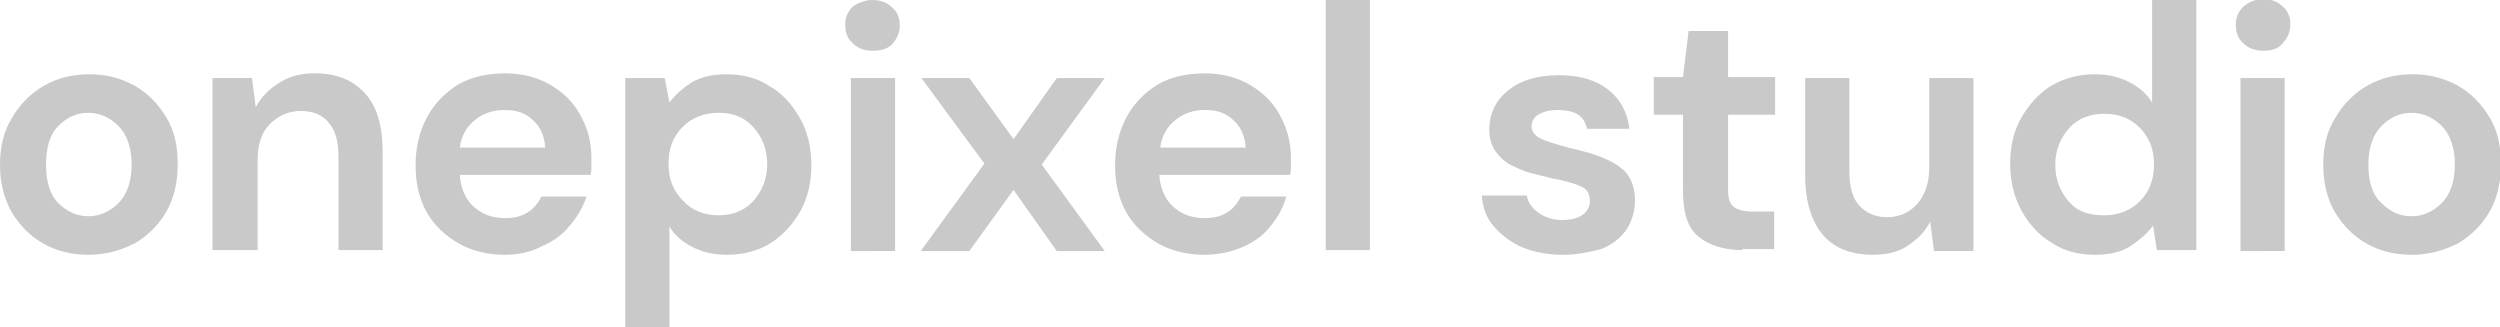 <?xml version="1.0" encoding="utf-8"?>
<svg version="1.1" xmlns="http://www.w3.org/2000/svg" xmlns:xlink="http://www.w3.org/1999/xlink" x="0px"
	 y="0px" viewBox="0 0 265.9 34.8" style="enable-background:new 0 0 265.9 34.8;" xml:space="preserve">
<style type="text/css">
	.st0{fill:#C9C9C9;}
</style>
<g>
	<path class="st0" d="M9.4,27.1c-1.8,0-3.4-0.4-4.8-1.2c-1.4-0.8-2.5-1.9-3.4-3.4C0.4,21,0,19.4,0,17.5s0.4-3.6,1.3-5
		c0.8-1.4,2-2.6,3.4-3.4c1.4-0.8,3-1.2,4.8-1.2c1.8,0,3.3,0.4,4.8,1.2c1.4,0.8,2.5,1.9,3.4,3.4s1.2,3.1,1.2,5s-0.4,3.6-1.2,5
		c-0.8,1.4-2,2.6-3.4,3.4C12.7,26.7,11.1,27.1,9.4,27.1z M9.4,23c1.2,0,2.3-0.5,3.2-1.4c0.9-0.9,1.4-2.3,1.4-4.1s-0.5-3.2-1.4-4.1
		c-0.9-0.9-2-1.4-3.2-1.4c-1.3,0-2.3,0.5-3.2,1.4s-1.3,2.3-1.3,4.1s0.4,3.2,1.3,4.1S8.2,23,9.4,23z"/>
	<path class="st0" d="M22.6,26.6V8.3h4.2l0.4,3.1c0.6-1.1,1.4-1.9,2.5-2.6s2.3-1,3.8-1c2.3,0,4,0.7,5.3,2.1c1.3,1.4,1.9,3.5,1.9,6.3
		v10.4h-4.7v-9.9c0-1.6-0.3-2.8-1-3.6c-0.6-0.8-1.6-1.3-3-1.3c-1.3,0-2.4,0.5-3.3,1.4s-1.3,2.2-1.3,3.9v9.5H22.6z"/>
	<path class="st0" d="M53.7,27.1c-1.8,0-3.5-0.4-4.9-1.2c-1.4-0.8-2.6-1.9-3.4-3.3c-0.8-1.4-1.2-3.1-1.2-5c0-1.9,0.4-3.6,1.2-5.1
		c0.8-1.5,1.9-2.6,3.3-3.5c1.4-0.8,3.1-1.2,5-1.2c1.8,0,3.4,0.4,4.8,1.2c1.4,0.8,2.5,1.9,3.2,3.2c0.8,1.4,1.2,2.9,1.2,4.6
		c0,0.3,0,0.6,0,0.9c0,0.3,0,0.6-0.1,0.9H48.9c0.1,1.4,0.6,2.6,1.5,3.4c0.9,0.8,2,1.2,3.3,1.2c1,0,1.8-0.2,2.4-0.6
		c0.7-0.4,1.1-1,1.5-1.7h4.8C62,22,61.4,23.1,60.6,24c-0.8,1-1.8,1.7-3,2.2C56.5,26.8,55.2,27.1,53.7,27.1z M53.7,11.7
		c-1.2,0-2.2,0.3-3.1,1c-0.9,0.7-1.5,1.6-1.7,3h9.1c-0.1-1.2-0.5-2.2-1.3-2.9C55.9,12,54.9,11.7,53.7,11.7z"/>
	<path class="st0" d="M66.5,34.8V8.3h4.2l0.5,2.6c0.6-0.8,1.4-1.5,2.3-2.1c1-0.6,2.2-0.9,3.8-0.9c1.7,0,3.3,0.4,4.6,1.3
		c1.4,0.8,2.4,2,3.2,3.4s1.2,3.1,1.2,5c0,1.8-0.4,3.5-1.2,4.9c-0.8,1.4-1.9,2.6-3.2,3.4s-2.9,1.2-4.6,1.2c-1.4,0-2.6-0.3-3.6-0.8
		c-1-0.5-1.9-1.2-2.5-2.2v10.7H66.5z M76.4,22.9c1.5,0,2.8-0.5,3.7-1.5s1.5-2.3,1.5-3.9s-0.5-2.9-1.5-4S77.9,12,76.4,12
		c-1.5,0-2.8,0.5-3.8,1.5c-1,1-1.5,2.3-1.5,3.9s0.5,2.9,1.5,3.9C73.6,22.4,74.9,22.9,76.4,22.9z"/>
	<path class="st0" d="M92.8,5.4c-0.9,0-1.6-0.3-2.1-0.8c-0.6-0.5-0.8-1.2-0.8-2c0-0.8,0.3-1.4,0.8-1.9C91.3,0.3,92,0,92.8,0
		c0.9,0,1.6,0.3,2.1,0.8c0.6,0.5,0.8,1.2,0.8,1.9c0,0.8-0.3,1.4-0.8,2C94.4,5.2,93.7,5.4,92.8,5.4z M90.5,26.6V8.3h4.7v18.4H90.5z"
		/>
	<path class="st0" d="M98,26.6l6.7-9.2L98,8.3h5.1l4.7,6.5l4.6-6.5h5.1l-6.7,9.2l6.7,9.2h-5.1l-4.6-6.5l-4.7,6.5H98z"/>
	<path class="st0" d="M128.1,27.1c-1.8,0-3.5-0.4-4.9-1.2c-1.4-0.8-2.6-1.9-3.4-3.3c-0.8-1.4-1.2-3.1-1.2-5c0-1.9,0.4-3.6,1.2-5.1
		c0.8-1.5,1.9-2.6,3.3-3.5c1.4-0.8,3.1-1.2,5-1.2c1.8,0,3.4,0.4,4.8,1.2c1.4,0.8,2.5,1.9,3.2,3.2c0.8,1.4,1.2,2.9,1.2,4.6
		c0,0.3,0,0.6,0,0.9c0,0.3,0,0.6-0.1,0.9h-13.9c0.1,1.4,0.6,2.6,1.5,3.4c0.9,0.8,2,1.2,3.3,1.2c1,0,1.8-0.2,2.4-0.6
		c0.7-0.4,1.1-1,1.5-1.7h4.8c-0.3,1.2-0.9,2.2-1.7,3.2c-0.8,1-1.8,1.7-3,2.2C130.9,26.8,129.6,27.1,128.1,27.1z M128.2,11.7
		c-1.2,0-2.2,0.3-3.1,1c-0.9,0.7-1.5,1.6-1.7,3h9.1c-0.1-1.2-0.5-2.2-1.3-2.9C130.4,12,129.4,11.7,128.2,11.7z"/>
	<path class="st0" d="M141,26.6V0h4.7v26.6H141z"/>
	<path class="st0" d="M166.2,27.1c-1.6,0-3.1-0.3-4.3-0.8c-1.2-0.5-2.2-1.3-3-2.2s-1.2-2-1.3-3.3h4.8c0.1,0.7,0.5,1.3,1.2,1.8
		c0.7,0.5,1.5,0.8,2.5,0.8c1,0,1.8-0.2,2.3-0.6c0.5-0.4,0.7-0.9,0.7-1.4c0-0.8-0.3-1.3-1-1.6c-0.7-0.3-1.7-0.6-2.9-0.8
		c-0.8-0.2-1.6-0.4-2.4-0.6c-0.8-0.2-1.6-0.6-2.2-0.9c-0.7-0.4-1.2-0.9-1.6-1.5s-0.6-1.4-0.6-2.2c0-1.6,0.6-3,1.9-4.1
		c1.3-1.1,3.1-1.7,5.5-1.7c2.2,0,3.9,0.5,5.2,1.5c1.3,1,2.1,2.4,2.3,4.2h-4.5c-0.3-1.4-1.3-2-3.1-2c-0.9,0-1.6,0.2-2.1,0.5
		c-0.5,0.3-0.7,0.8-0.7,1.3c0,0.5,0.4,1,1.1,1.3c0.7,0.3,1.7,0.6,2.8,0.9c1.3,0.3,2.5,0.6,3.5,1s1.9,0.9,2.6,1.6c0.6,0.7,1,1.7,1,3
		c0,1.1-0.3,2.2-0.9,3.1c-0.6,0.9-1.5,1.6-2.7,2.1C169.1,26.8,167.8,27.1,166.2,27.1z"/>
	<path class="st0" d="M185.3,26.6c-1.9,0-3.5-0.5-4.6-1.4c-1.2-0.9-1.7-2.6-1.7-5v-8h-3.1v-4h3.1l0.6-4.9h4.2v4.9h5v4h-5v8
		c0,0.9,0.2,1.5,0.6,1.8s1,0.5,2,0.5h2.3v4H185.3z"/>
	<path class="st0" d="M199.2,27.1c-2.3,0-4.1-0.7-5.3-2.1c-1.2-1.4-1.9-3.5-1.9-6.3V8.3h4.7v9.9c0,1.6,0.3,2.8,1,3.6s1.7,1.3,3,1.3
		c1.3,0,2.4-0.5,3.2-1.4s1.3-2.2,1.3-3.9V8.3h4.7v18.4h-4.2l-0.4-3.1c-0.6,1.1-1.4,1.9-2.5,2.6C201.9,26.8,200.6,27.1,199.2,27.1z"
		/>
	<path class="st0" d="M222.8,27.1c-1.7,0-3.3-0.4-4.6-1.3c-1.4-0.8-2.4-2-3.2-3.4c-0.8-1.5-1.2-3.1-1.2-5c0-1.9,0.4-3.5,1.2-4.9
		c0.8-1.4,1.9-2.6,3.2-3.4c1.4-0.8,2.9-1.2,4.6-1.2c1.4,0,2.6,0.3,3.6,0.8c1,0.5,1.9,1.2,2.5,2.2V0h4.7v26.6h-4.2L229,24
		c-0.6,0.8-1.4,1.5-2.3,2.1C225.7,26.8,224.4,27.1,222.8,27.1z M223.8,22.9c1.5,0,2.8-0.5,3.8-1.5c1-1,1.5-2.3,1.5-3.9
		s-0.5-2.9-1.5-3.9c-1-1-2.2-1.5-3.8-1.5c-1.5,0-2.8,0.5-3.7,1.5s-1.5,2.3-1.5,3.9s0.5,2.9,1.5,4S222.3,22.9,223.8,22.9z"/>
	<path class="st0" d="M240.7,5.4c-0.9,0-1.6-0.3-2.1-0.8c-0.6-0.5-0.8-1.2-0.8-2c0-0.8,0.3-1.4,0.8-1.9c0.6-0.5,1.3-0.8,2.1-0.8
		c0.9,0,1.6,0.3,2.1,0.8c0.6,0.5,0.8,1.2,0.8,1.9c0,0.8-0.3,1.4-0.8,2C242.3,5.2,241.6,5.4,240.7,5.4z M238.3,26.6V8.3h4.7v18.4
		H238.3z"/>
	<path class="st0" d="M256.5,27.1c-1.8,0-3.4-0.4-4.8-1.2c-1.4-0.8-2.5-1.9-3.4-3.4c-0.8-1.4-1.2-3.1-1.2-5s0.4-3.6,1.3-5
		c0.8-1.4,2-2.6,3.4-3.4c1.4-0.8,3-1.2,4.8-1.2c1.8,0,3.3,0.4,4.8,1.2c1.4,0.8,2.5,1.9,3.4,3.4s1.2,3.1,1.2,5s-0.4,3.6-1.2,5
		c-0.8,1.4-2,2.6-3.4,3.4C259.8,26.7,258.2,27.1,256.5,27.1z M256.5,23c1.2,0,2.3-0.5,3.2-1.4s1.4-2.3,1.4-4.1s-0.5-3.2-1.4-4.1
		s-2-1.4-3.2-1.4c-1.3,0-2.3,0.5-3.2,1.4c-0.9,0.9-1.4,2.3-1.4,4.1s0.4,3.2,1.4,4.1C254.2,22.5,255.2,23,256.5,23z"/>
</g>
</svg>
